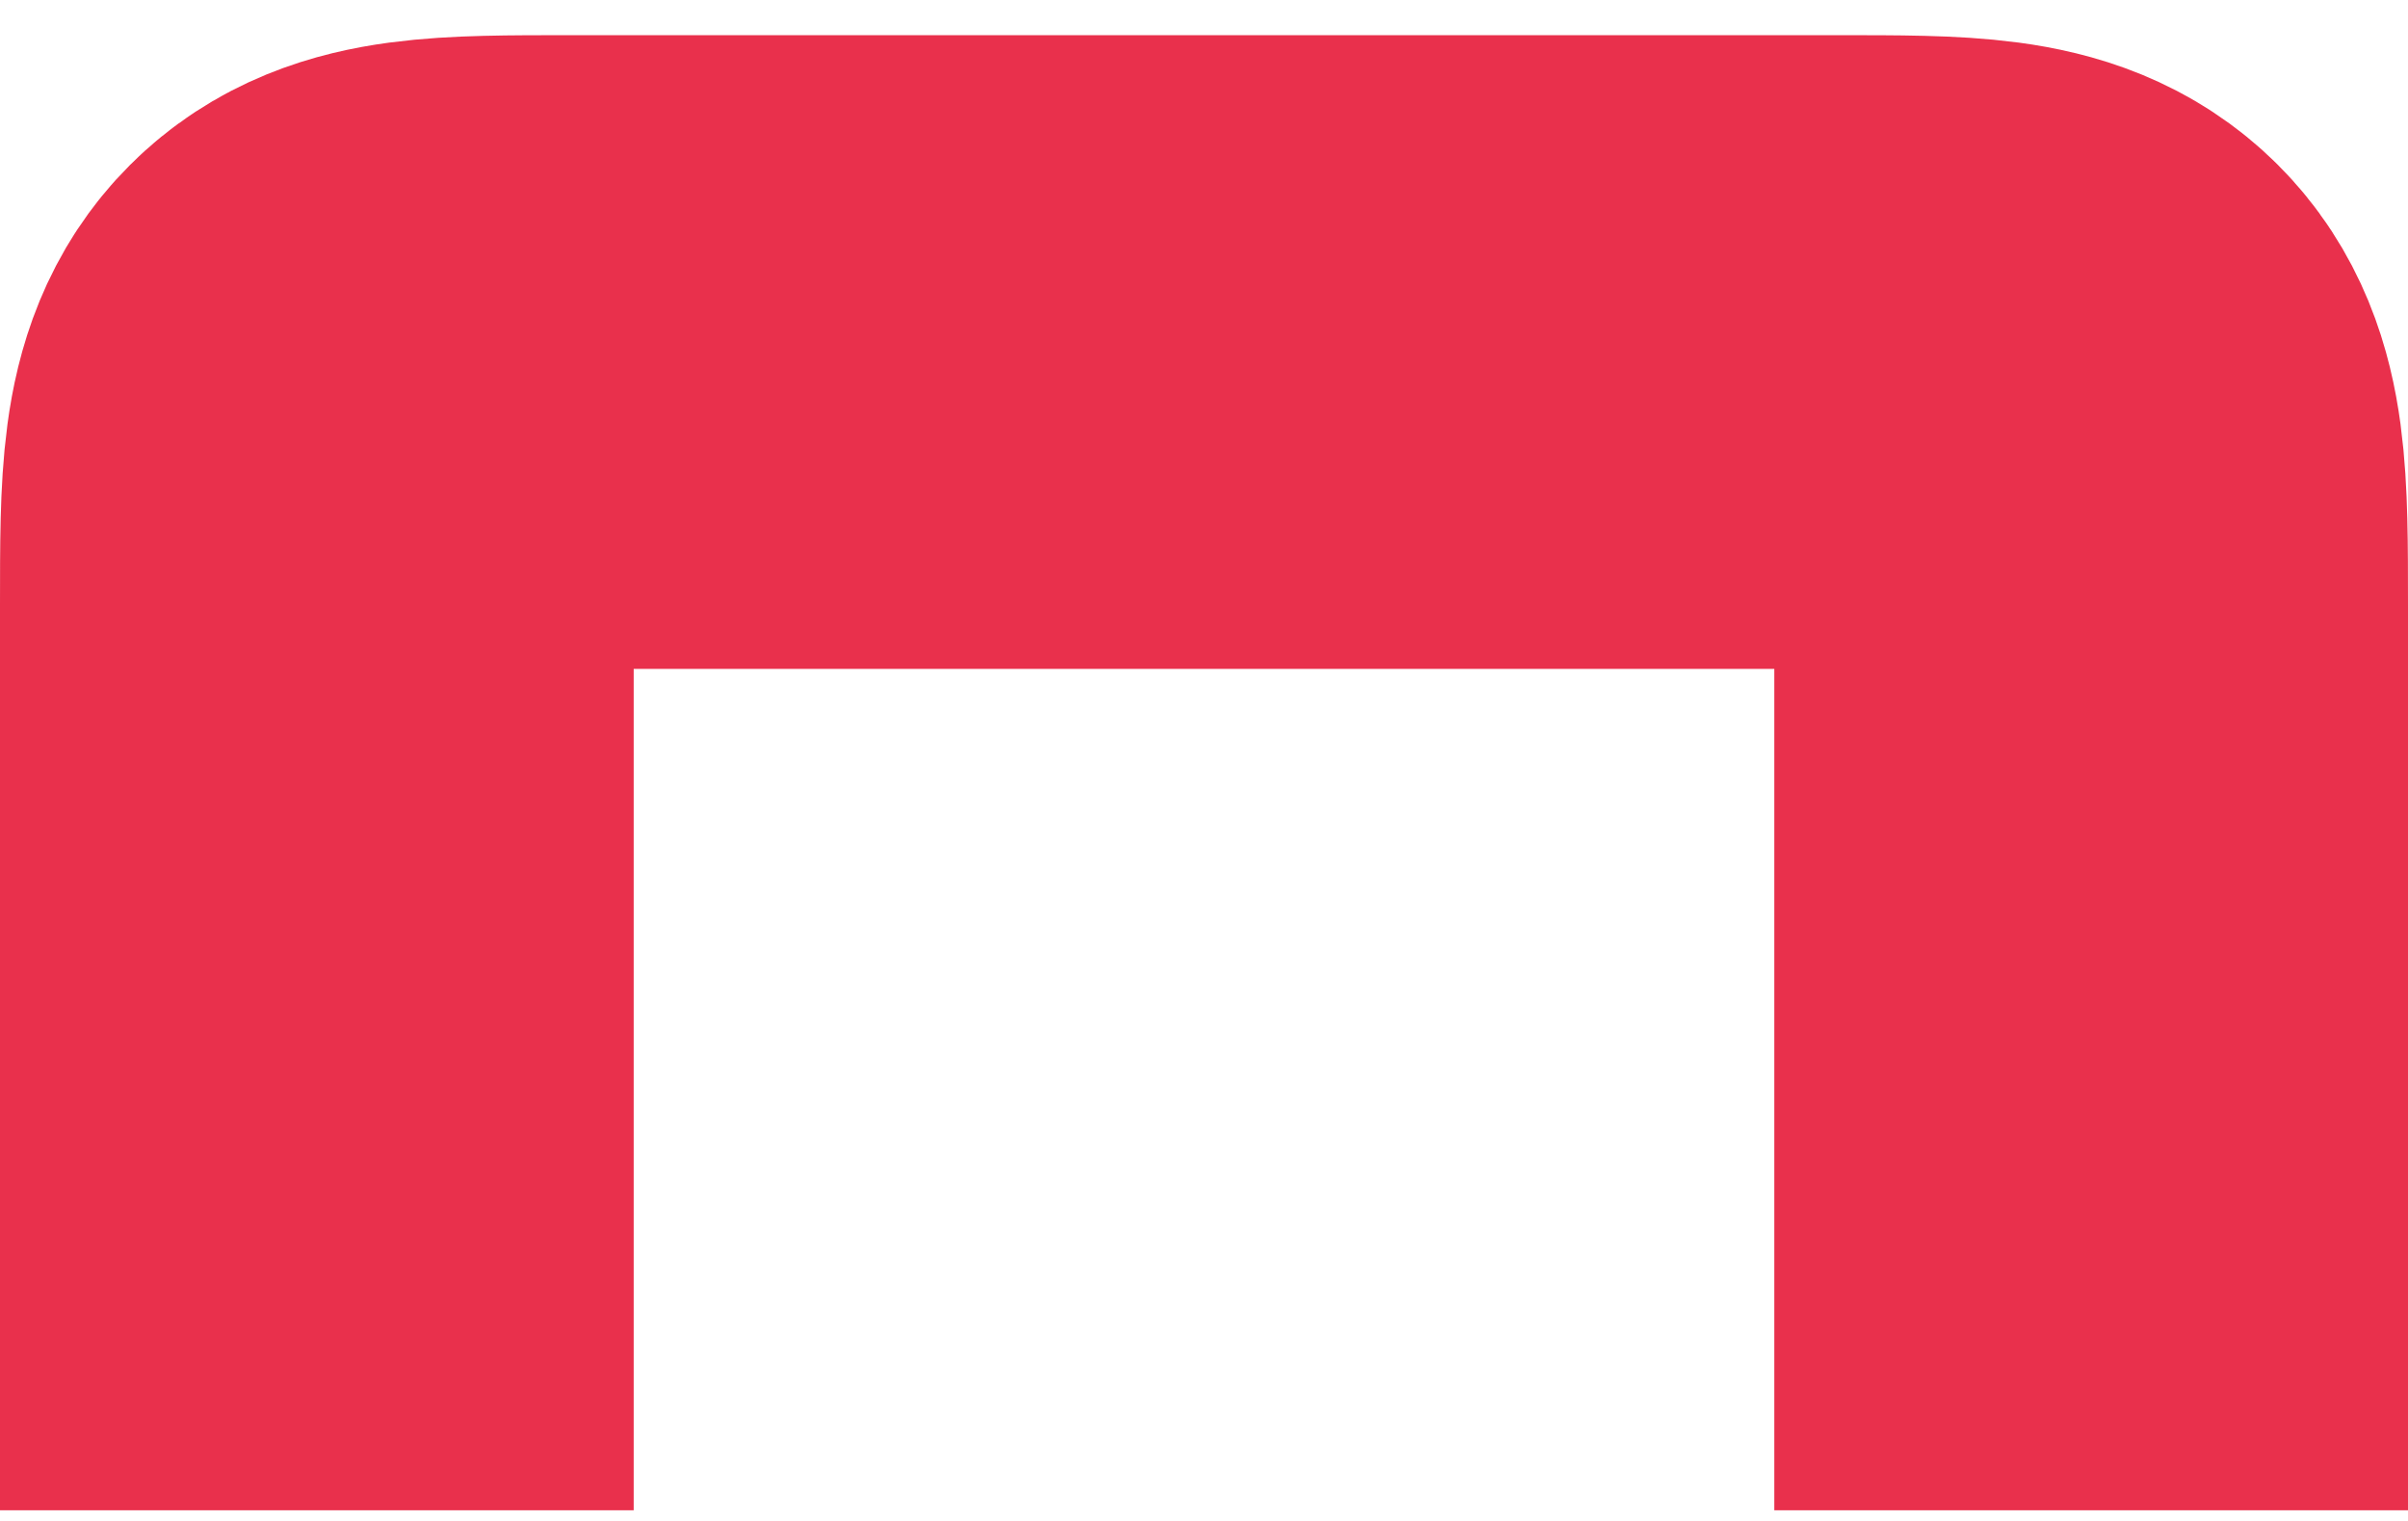 <svg width="38" height="24" viewBox="0 0 38 24" fill="none" xmlns="http://www.w3.org/2000/svg">
<path d="M33 23.832V9.555C33 7.669 33 6.726 32.414 6.14C31.828 5.555 30.886 5.555 29 5.555H9C7.114 5.555 6.172 5.555 5.586 6.14C5 6.726 5 7.669 5 9.555V23.832" stroke="#E9304C" stroke-width="10"/>
</svg>
